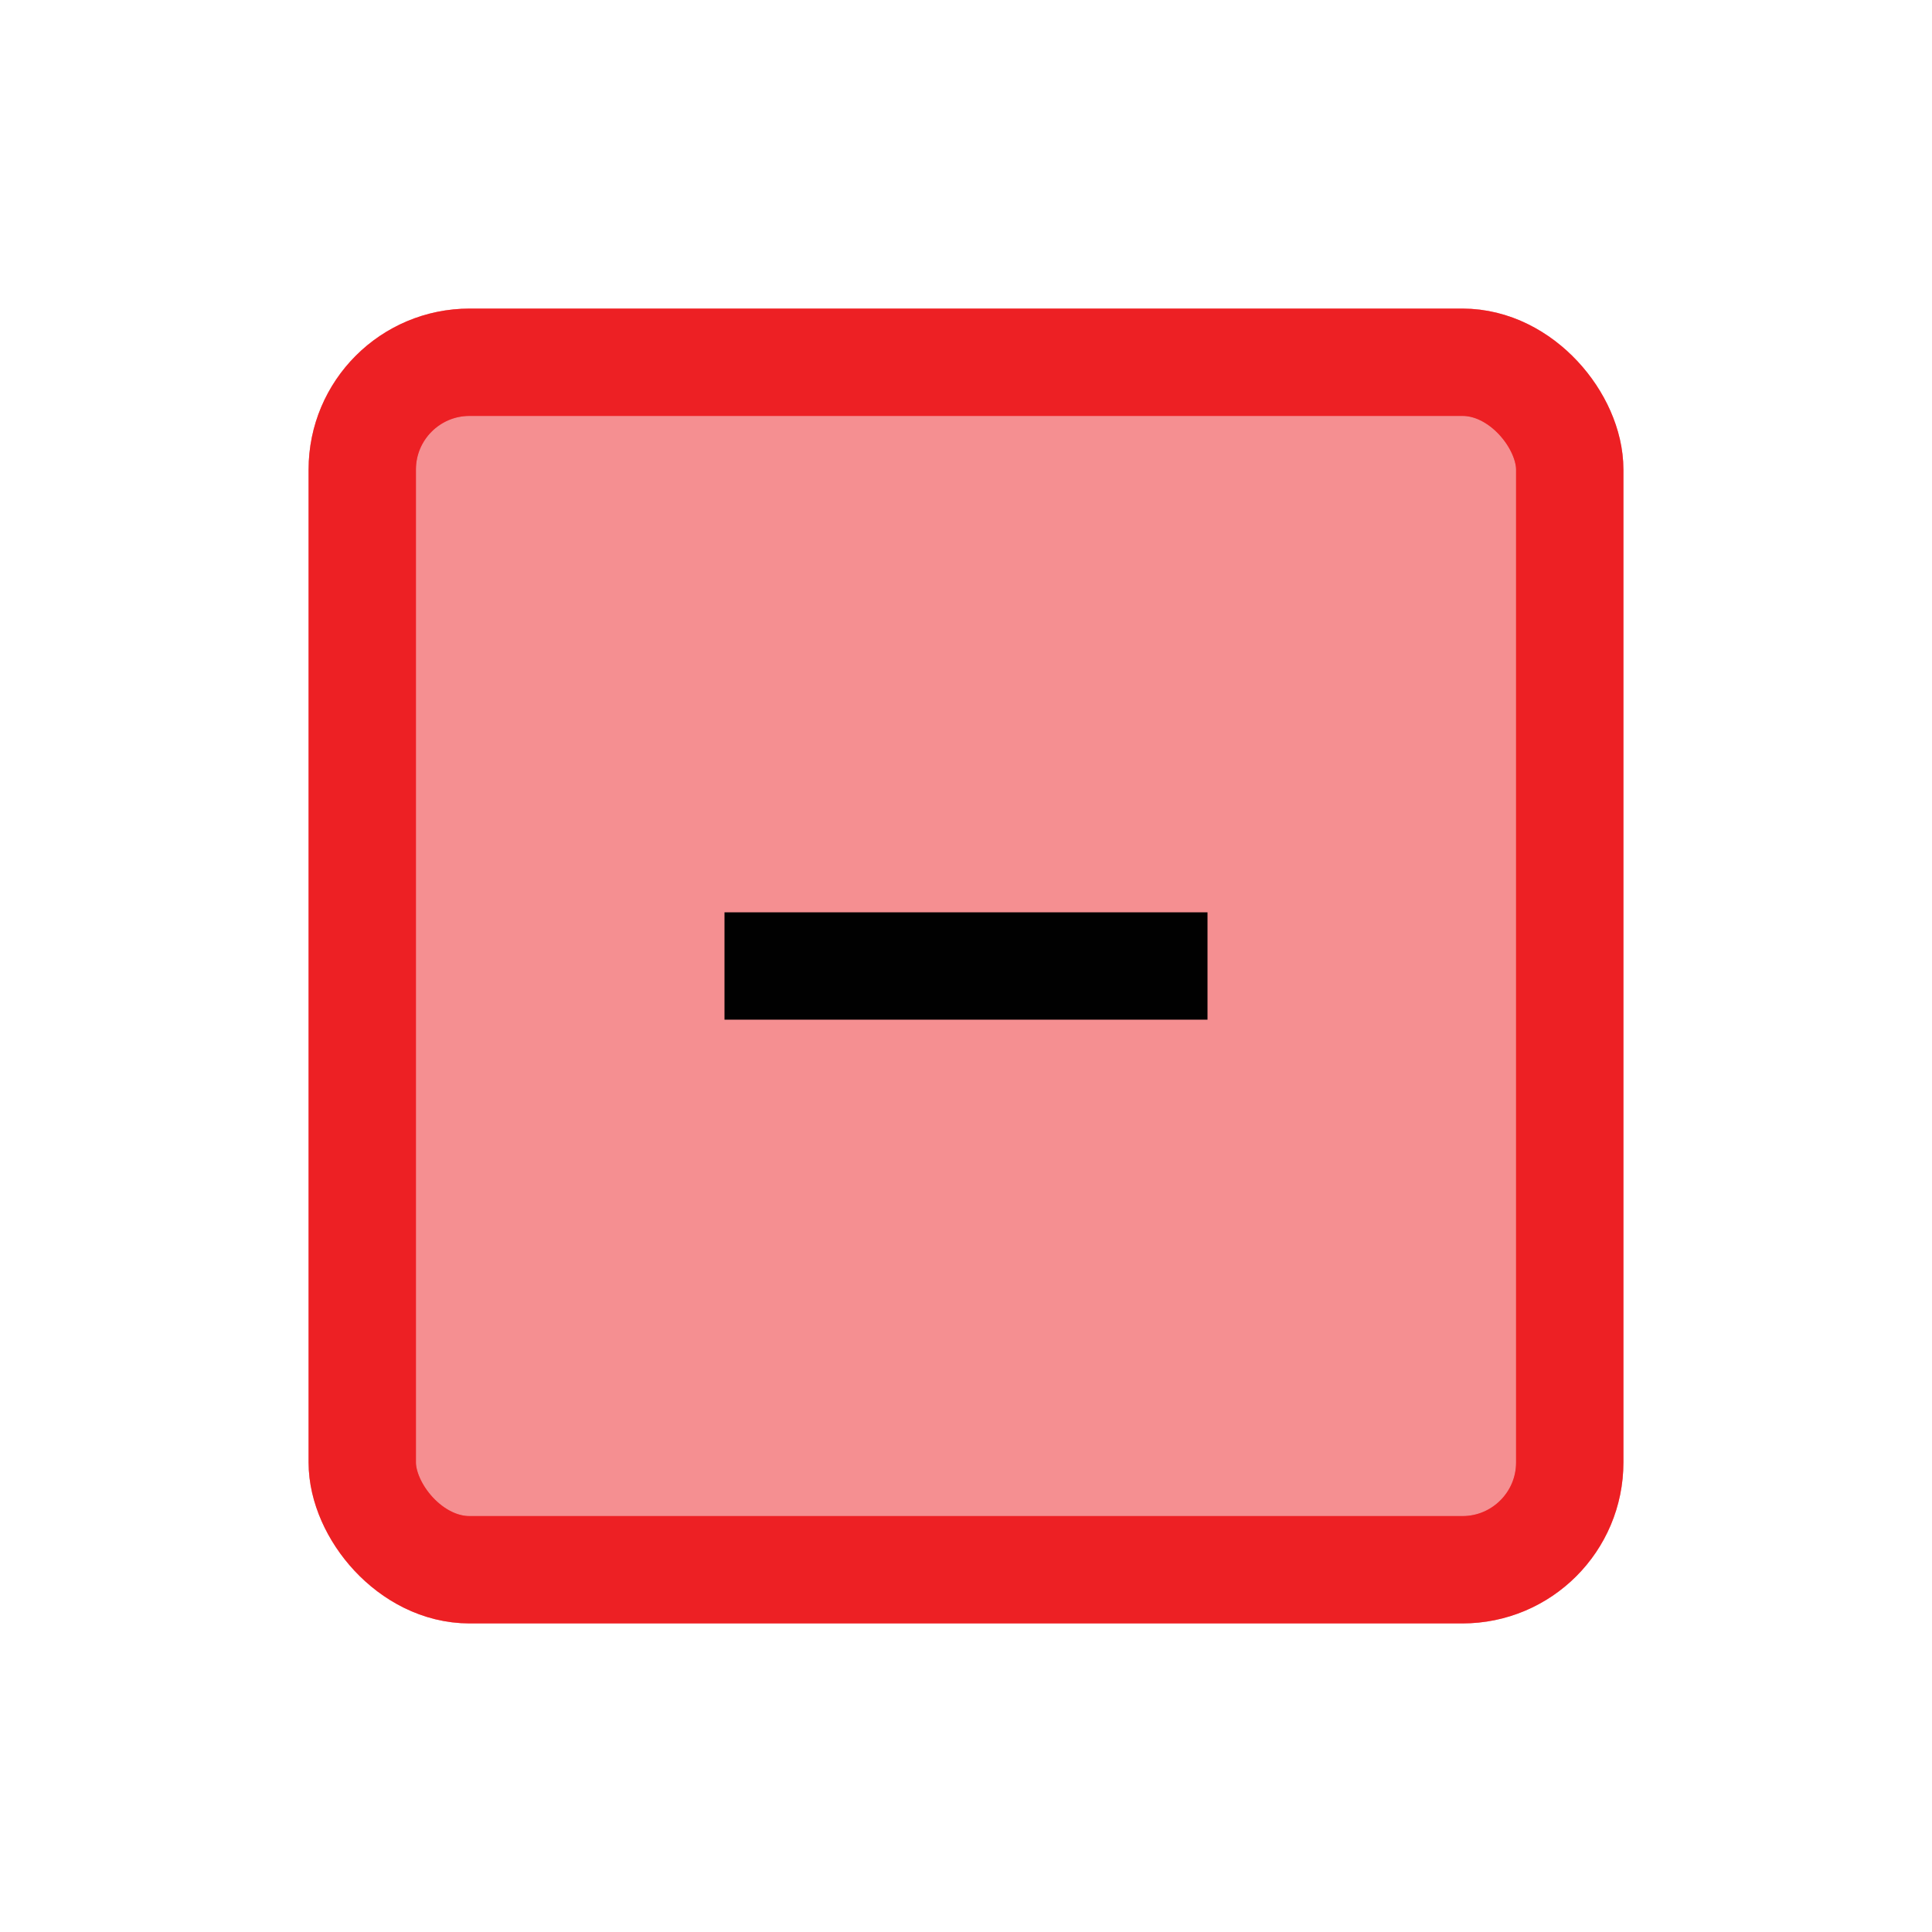 <?xml version="1.0" encoding="UTF-8"?>
<svg id="Layer_1" data-name="Layer 1" xmlns="http://www.w3.org/2000/svg" viewBox="0 0 72 72">
  <defs>
    <style>
      .cls-1, .cls-2 {
        fill: none;
      }

      .cls-1, .cls-2, .cls-3 {
        stroke-miterlimit: 10;
        stroke-width: 4px;
      }

      .cls-1, .cls-3 {
        stroke: #ed2024;
      }

      .cls-2 {
        stroke: #010101;
      }

      .cls-3 {
        fill: #ed2024;
        opacity: .5;
      }
    </style>
  </defs>
  <rect class="cls-3" x="13.5" y="13.5" width="45" height="45" rx="4" ry="4"/>
  <rect class="cls-1" x="13.5" y="13.5" width="45" height="45" rx="4" ry="4"/>
  <line class="cls-2" x1="27" y1="36" x2="45" y2="36"/>
</svg>